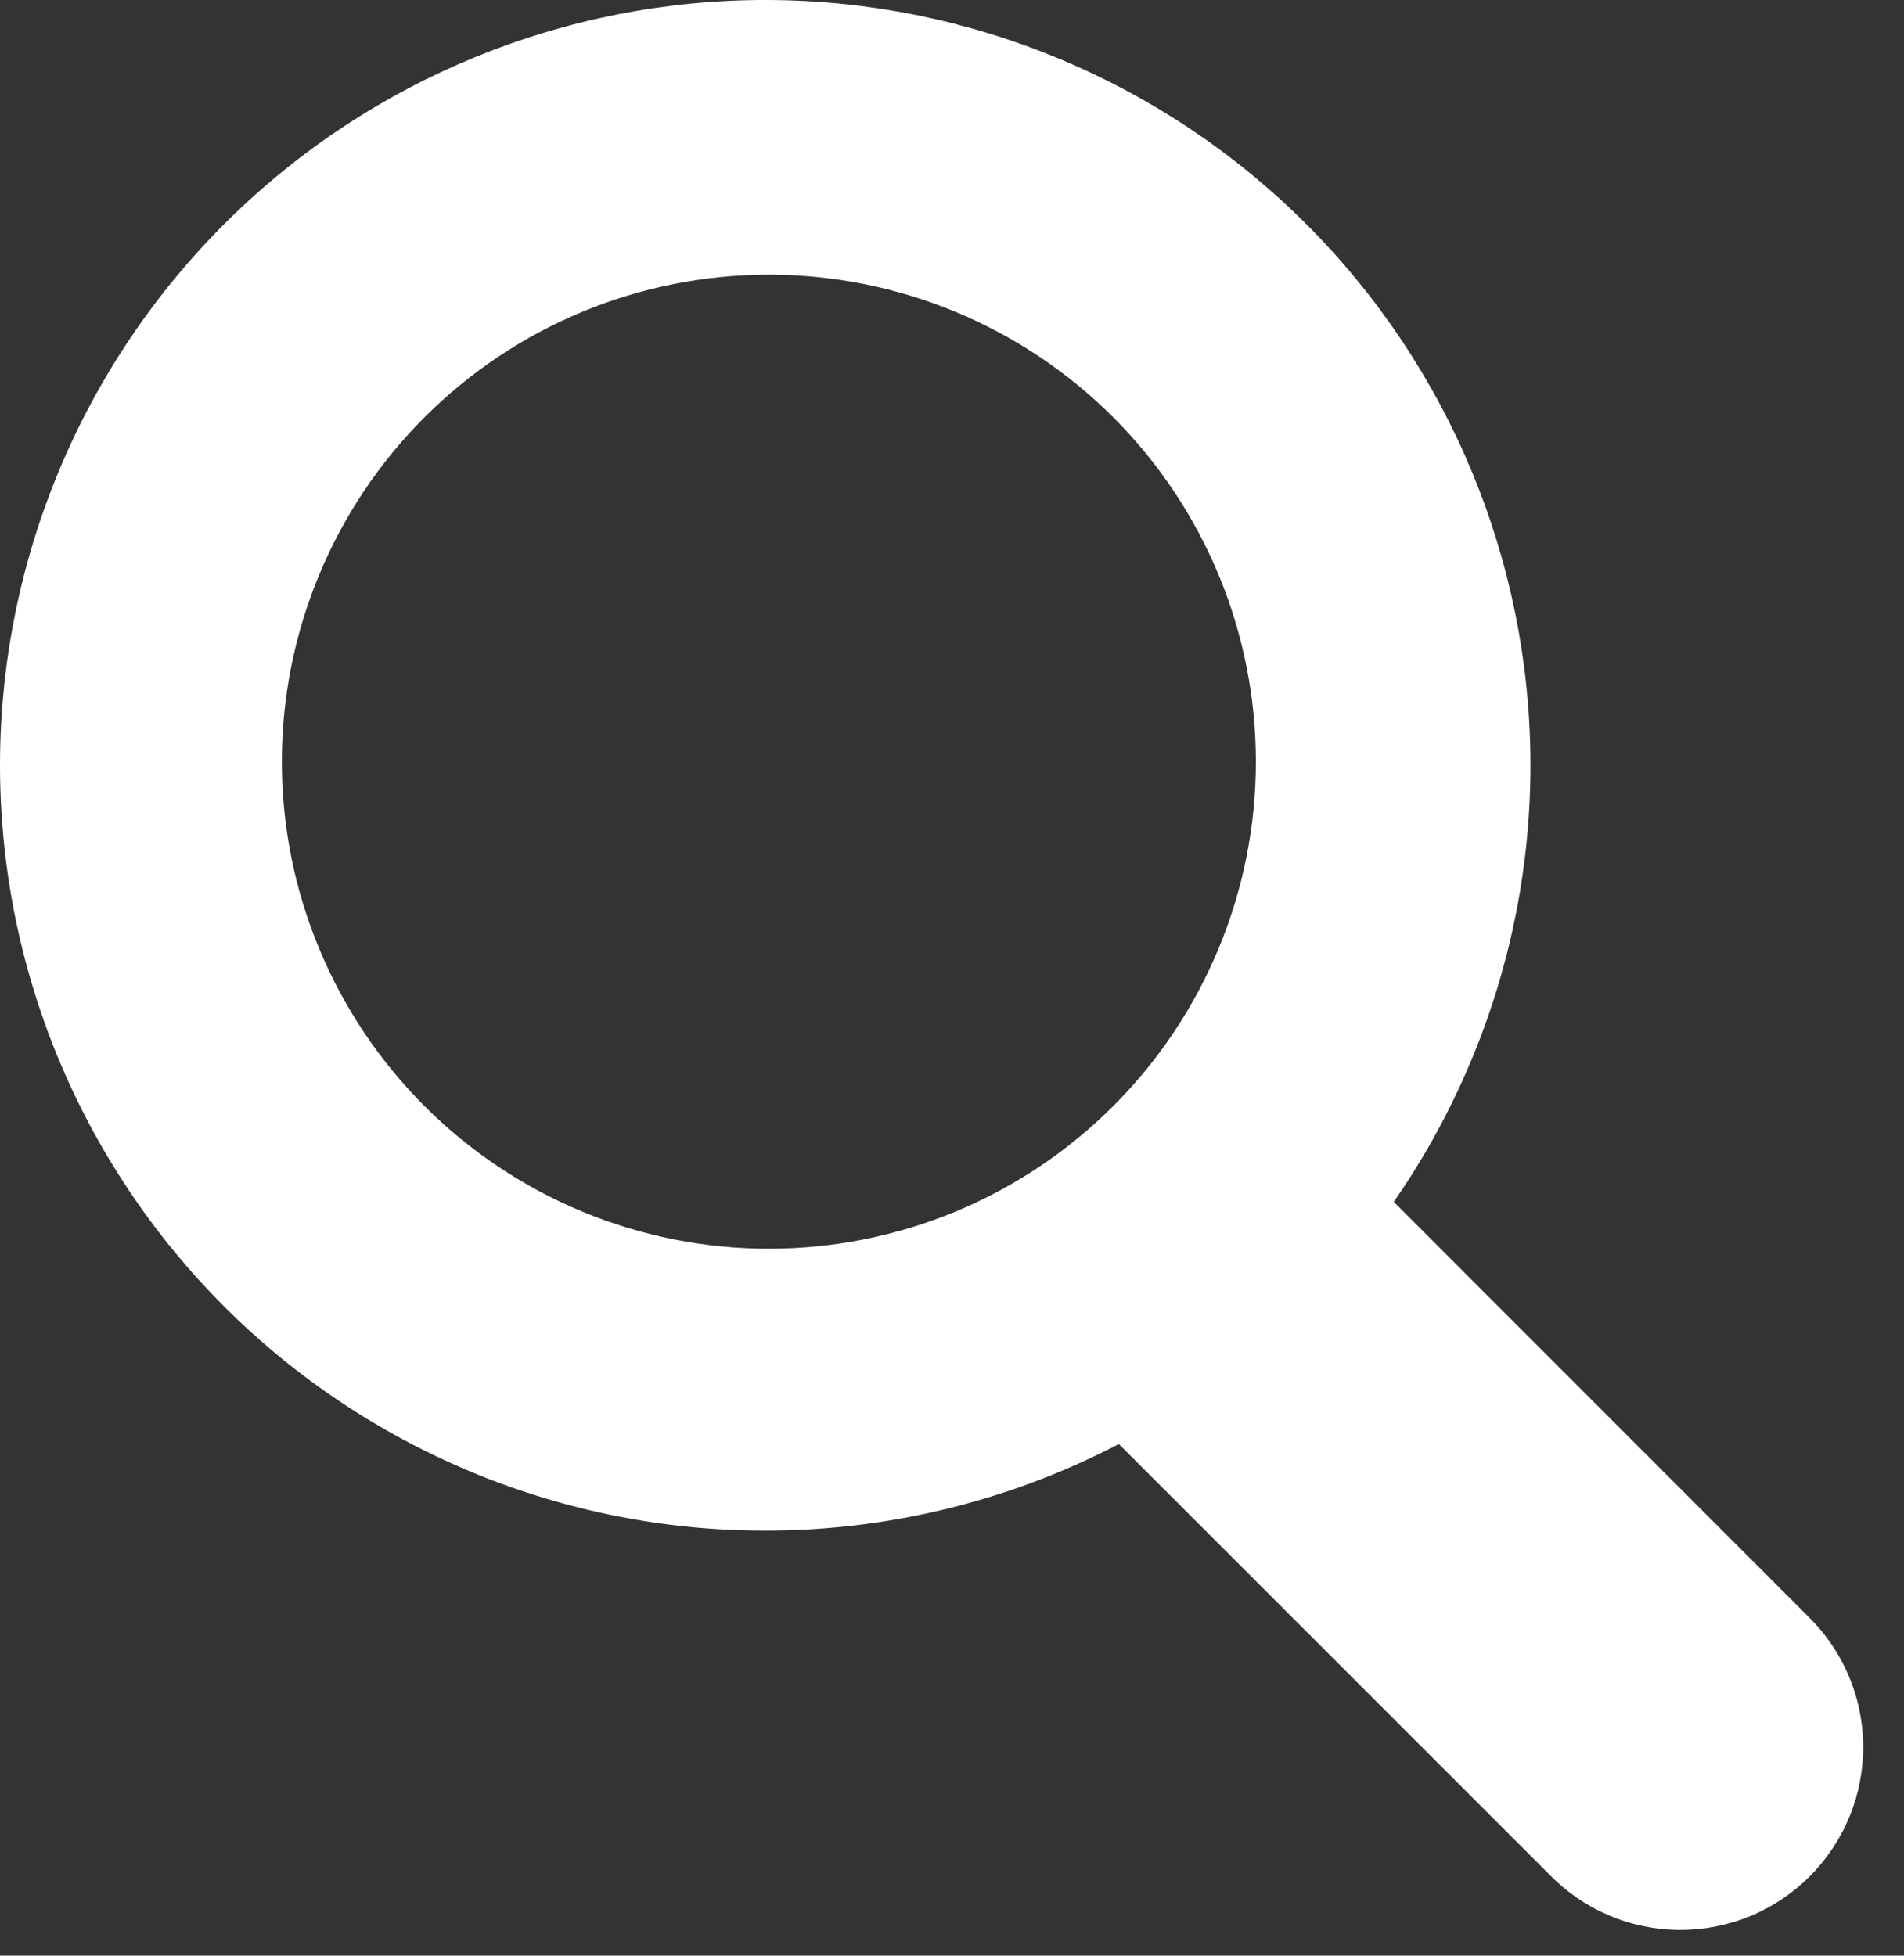 <svg width="37" height="38" viewBox="0 0 37 38" fill="none" xmlns="http://www.w3.org/2000/svg">
<rect x="0" y="0" width="37" height="38" fill="#333333" stroke="none"/>
<path fill-rule="evenodd" clip-rule="evenodd" d="M4.426 4.285C3.03 5.663 1.92 7.303 1.161 9.111C0.401 10.919 0.007 12.86 8.34564e-05 14.821C-0.006 16.782 0.375 18.725 1.122 20.538C1.87 22.352 2.969 23.999 4.356 25.386C5.742 26.773 7.39 27.871 9.203 28.619C11.016 29.366 12.959 29.748 14.921 29.741C16.882 29.735 18.822 29.34 20.63 28.581C22.439 27.821 24.079 26.711 25.456 25.315C28.214 22.52 29.754 18.747 29.741 14.821C29.728 10.894 28.162 7.132 25.386 4.356C22.609 1.579 18.847 0.013 14.921 8.35652e-05C10.994 -0.013 7.221 1.527 4.426 4.285ZM21.633 21.492C20.754 22.371 19.711 23.068 18.563 23.544C17.415 24.019 16.184 24.264 14.941 24.264C13.698 24.264 12.468 24.019 11.32 23.544C10.171 23.068 9.128 22.371 8.249 21.492C7.371 20.613 6.673 19.57 6.198 18.422C5.722 17.274 5.477 16.043 5.477 14.8C5.477 13.557 5.722 12.327 6.198 11.179C6.673 10.03 7.371 8.987 8.249 8.108C10.024 6.334 12.431 5.337 14.941 5.337C17.451 5.337 19.858 6.334 21.633 8.108C23.408 9.883 24.405 12.29 24.405 14.8C24.405 17.31 23.408 19.717 21.633 21.492Z" fill="white"/>
<path d="M21.73 28.047C21.4 27.717 21.139 27.325 20.96 26.894C20.782 26.463 20.69 26.002 20.69 25.535C20.69 25.069 20.782 24.607 20.96 24.176C21.139 23.745 21.4 23.353 21.73 23.023C22.06 22.693 22.452 22.432 22.883 22.253C23.314 22.075 23.776 21.983 24.242 21.983C24.709 21.983 25.171 22.075 25.601 22.253C26.032 22.432 26.424 22.693 26.754 23.023L35.123 31.394C35.462 31.722 35.733 32.114 35.919 32.547C36.105 32.98 36.203 33.446 36.207 33.918C36.211 34.389 36.121 34.857 35.943 35.293C35.764 35.73 35.5 36.126 35.167 36.46C34.833 36.793 34.437 37.057 34.001 37.236C33.564 37.414 33.096 37.504 32.625 37.5C32.153 37.496 31.687 37.398 31.254 37.212C30.821 37.026 30.429 36.755 30.102 36.416L21.73 28.047Z" fill="white"/>
</svg>
